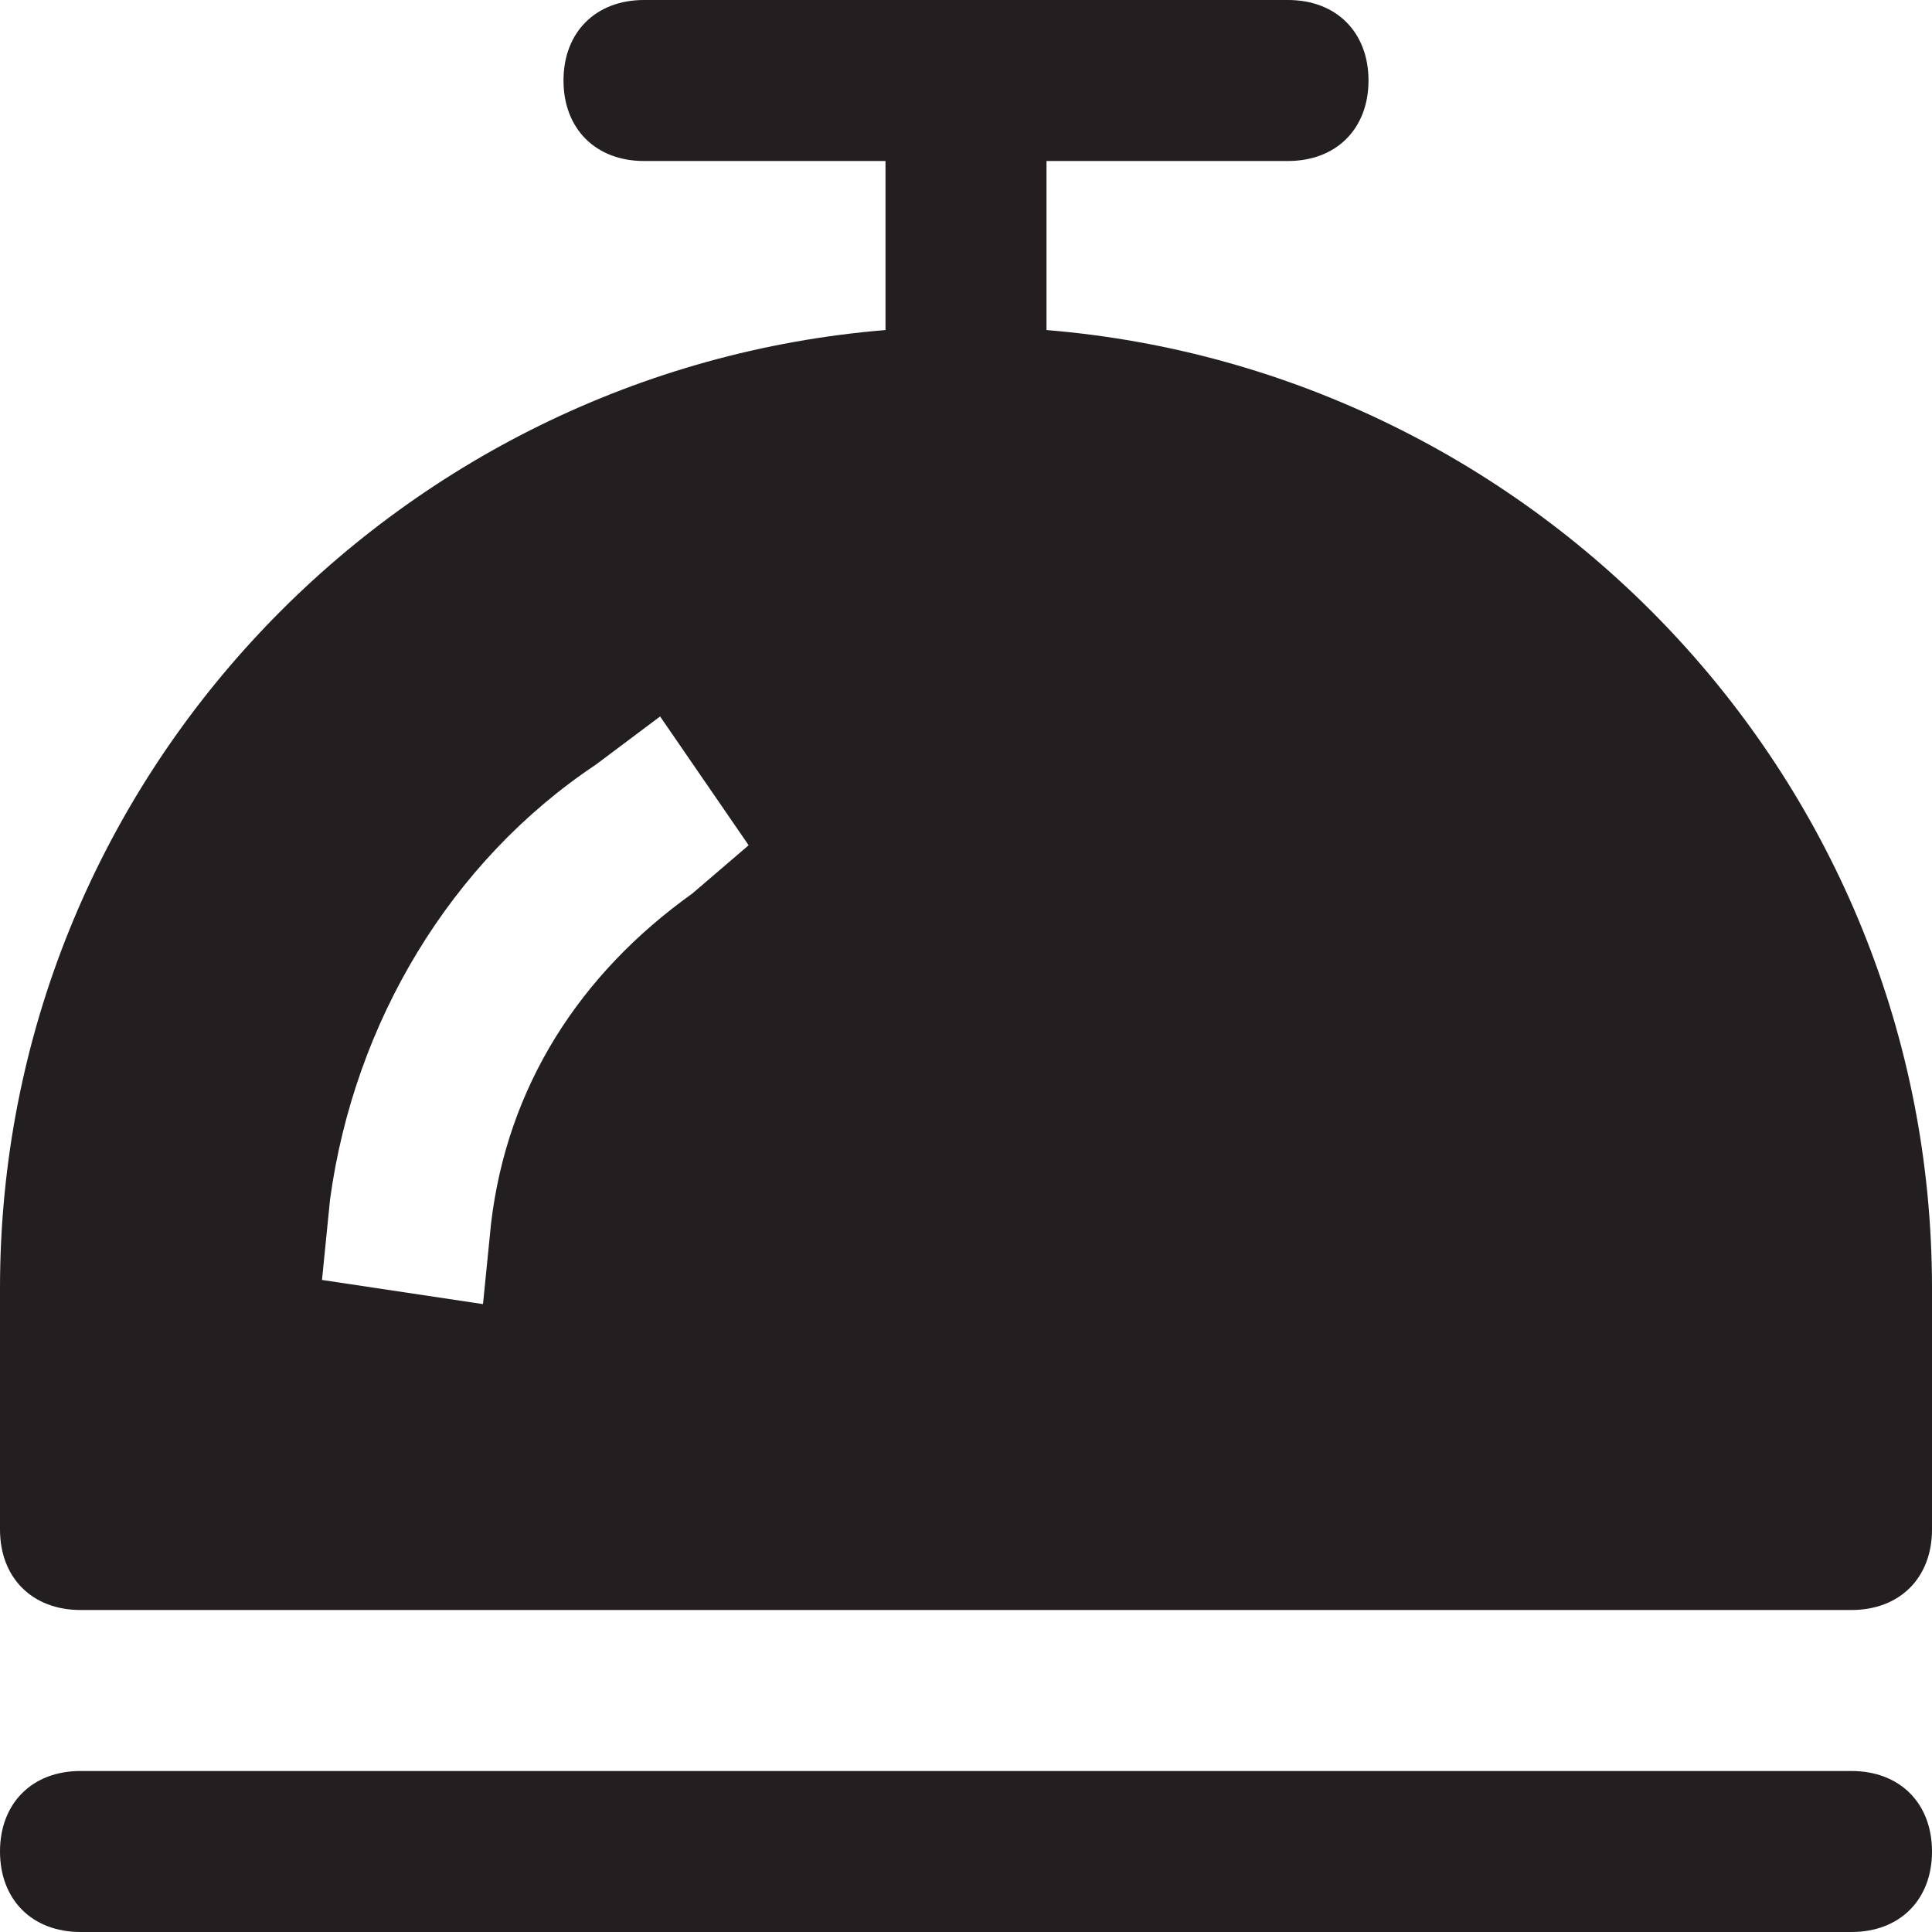 <?xml version="1.0" encoding="utf-8"?>
<!-- Generator: Adobe Illustrator 19.1.0, SVG Export Plug-In . SVG Version: 6.00 Build 0)  -->
<!DOCTYPE svg PUBLIC "-//W3C//DTD SVG 1.1//EN" "http://www.w3.org/Graphics/SVG/1.1/DTD/svg11.dtd">
<svg version="1.1" id="Layer_49" xmlns="http://www.w3.org/2000/svg" xmlns:xlink="http://www.w3.org/1999/xlink" x="0px" y="0px"
	 width="24px" height="24px" viewBox="0 0 24 24" enable-background="new 0 0 24 24" xml:space="preserve">
<path id="color_47_" fill="#231F20" d="M23,24H1c-0.6,0-1-0.4-1-1s0.4-1,1-1h22c0.6,0,1,0.4,1,1S23.6,24,23,24z"/>
<path fill="#231F20" d="M13,4.1V2h3c0.6,0,1-0.4,1-1s-0.4-1-1-1H8C7.4,0,7,0.4,7,1s0.4,1,1,1h3v2.1C4.9,4.6,0,9.7,0,16v3
	c0,0.6,0.4,1,1,1h22c0.6,0,1-0.4,1-1v-3C24,9.7,19.1,4.6,13,4.1z M8.6,11.1c-1.4,1-2.3,2.4-2.5,4.1l-0.1,1l-2-0.3l0.1-1
	c0.3-2.2,1.5-4.2,3.3-5.4l0.8-0.6l1.1,1.6L8.6,11.1z"/>
</svg>
